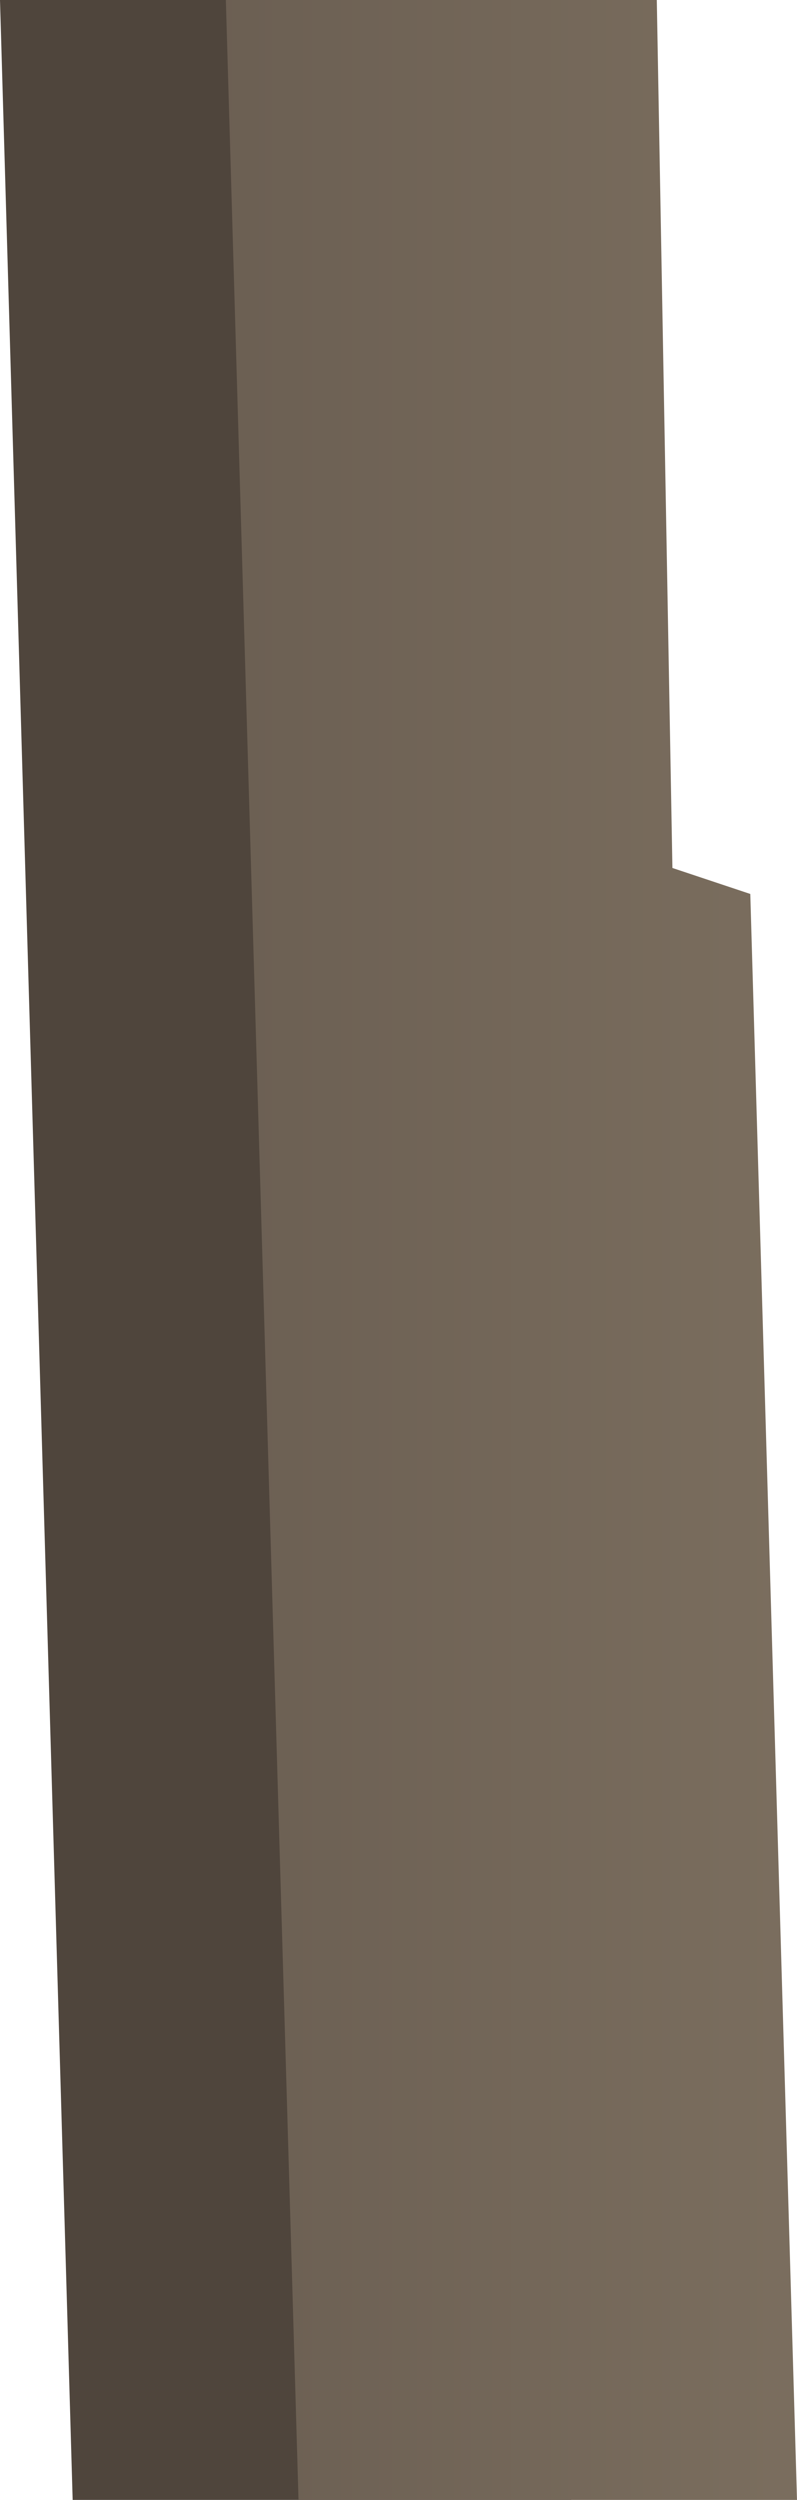 <svg xmlns="http://www.w3.org/2000/svg" xmlns:xlink="http://www.w3.org/1999/xlink" width="105.62" height="330.97" viewBox="0 0 105.62 330.97">
  <defs>
    <style>
      .cls-1 {
        fill: #4f453c;
      }

      .cls-2 {
        fill: url(#linear-gradient);
      }
    </style>
    <linearGradient id="linear-gradient" x1="17.62" y1="165.48" x2="117.85" y2="165.48" gradientUnits="userSpaceOnUse">
      <stop offset="0" stop-color="#695d51"/>
      <stop offset="1" stop-color="#7d7060"/>
    </linearGradient>
  </defs>
  <title>Ruins_5</title>
  <g id="Layer_2" data-name="Layer 2">
    <g id="_0" data-name="0">
      <g>
        <polygon class="cls-1" points="9.63 330.96 75.69 330.96 69.5 118.35 59.17 114.91 57.11 0 0 0 9.63 330.96"/>
        <polygon class="cls-2" points="39.56 330.96 105.62 330.96 99.43 118.35 89.11 114.91 87.04 0 29.93 0 39.56 330.96"/>
      </g>
    </g>
  </g>
</svg>
